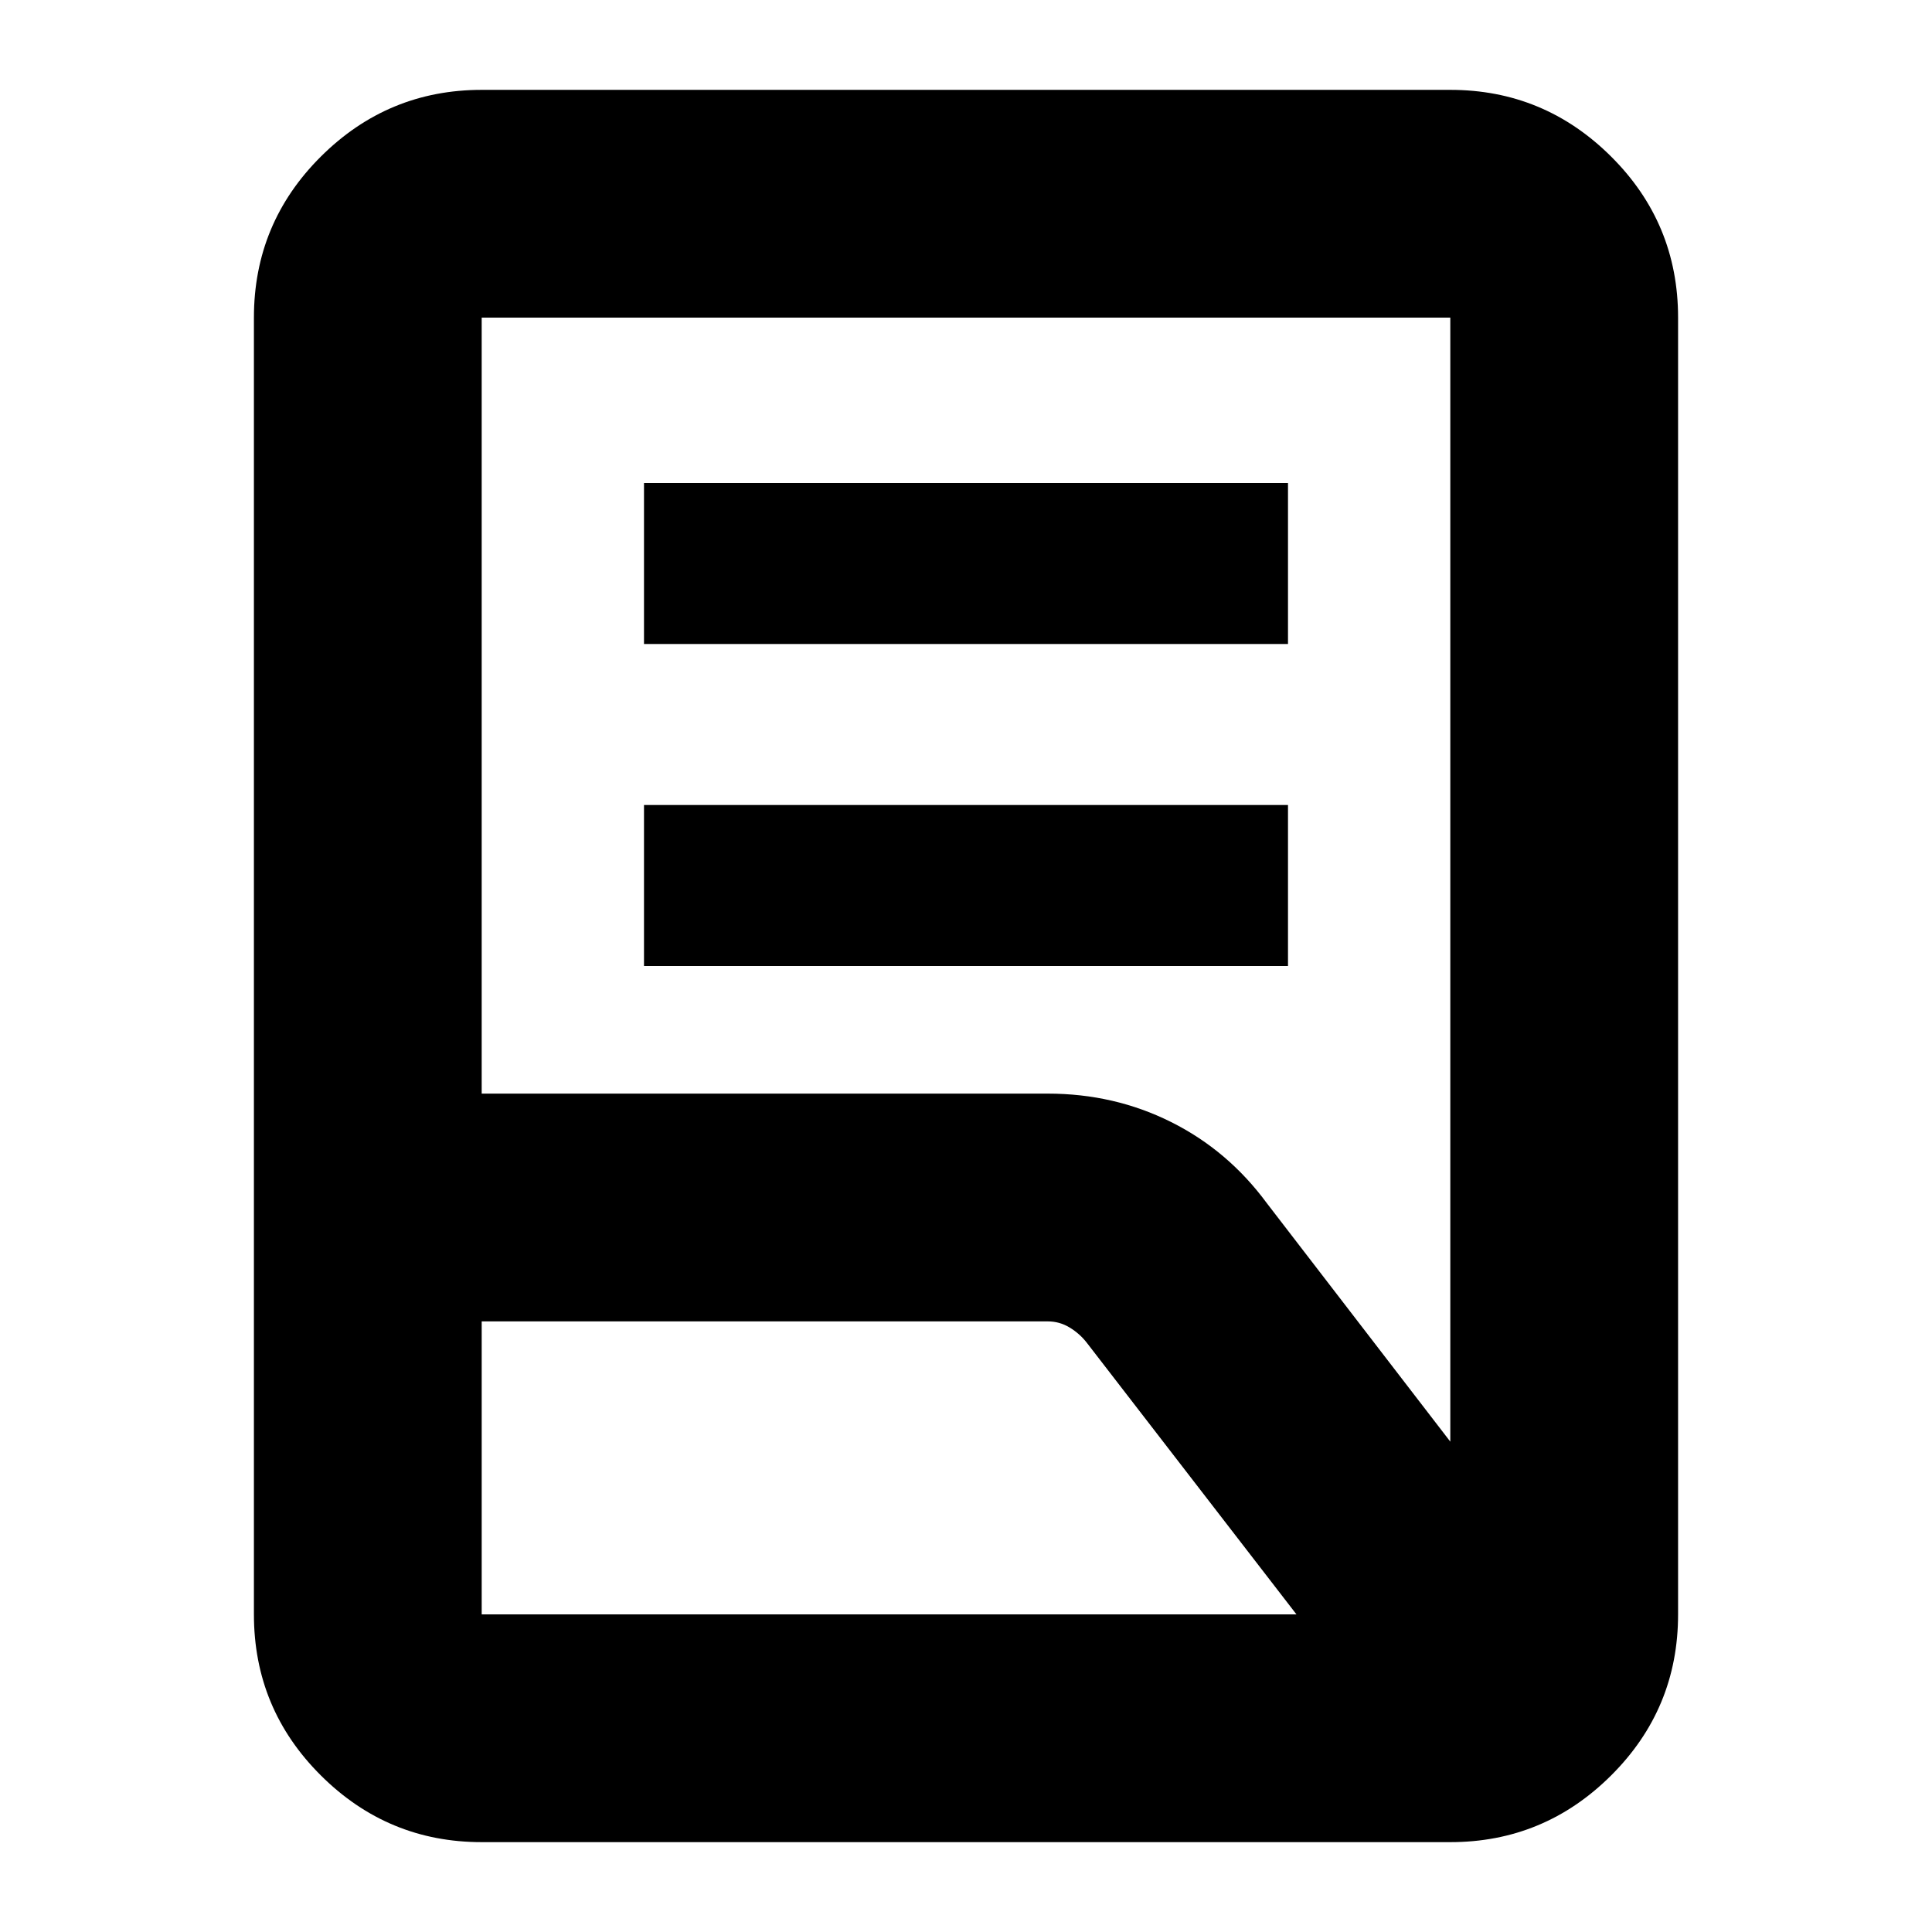 <svg xmlns="http://www.w3.org/2000/svg" height="24" viewBox="0 -960 960 960" width="24"><path d="M320-480v-80h320v80H320Zm0-160v-80h320v80H320Zm-80.65 223.41h281.26q33.08 0 61.33 14.13 28.24 14.12 47.54 40.31l91.17 118.5v-558.52h-481.3v385.58Zm0 258.76H644.2L539.98-292.85q-3.46-4.46-8.47-7.51-5.01-3.05-10.9-3.05H239.35v145.58Zm481.3 113.18h-481.3q-46.6 0-79.89-33.12-33.29-33.13-33.29-80.06v-644.34q0-46.93 33.29-80.06 33.29-33.12 79.89-33.12h481.3q46.6 0 79.89 33.12 33.29 33.13 33.29 80.06v644.34q0 46.93-33.29 80.06-33.29 33.12-79.89 33.12Zm-481.3-113.18v-644.34 644.34Zm0-145.58v-113.18 113.18Z"/></svg>